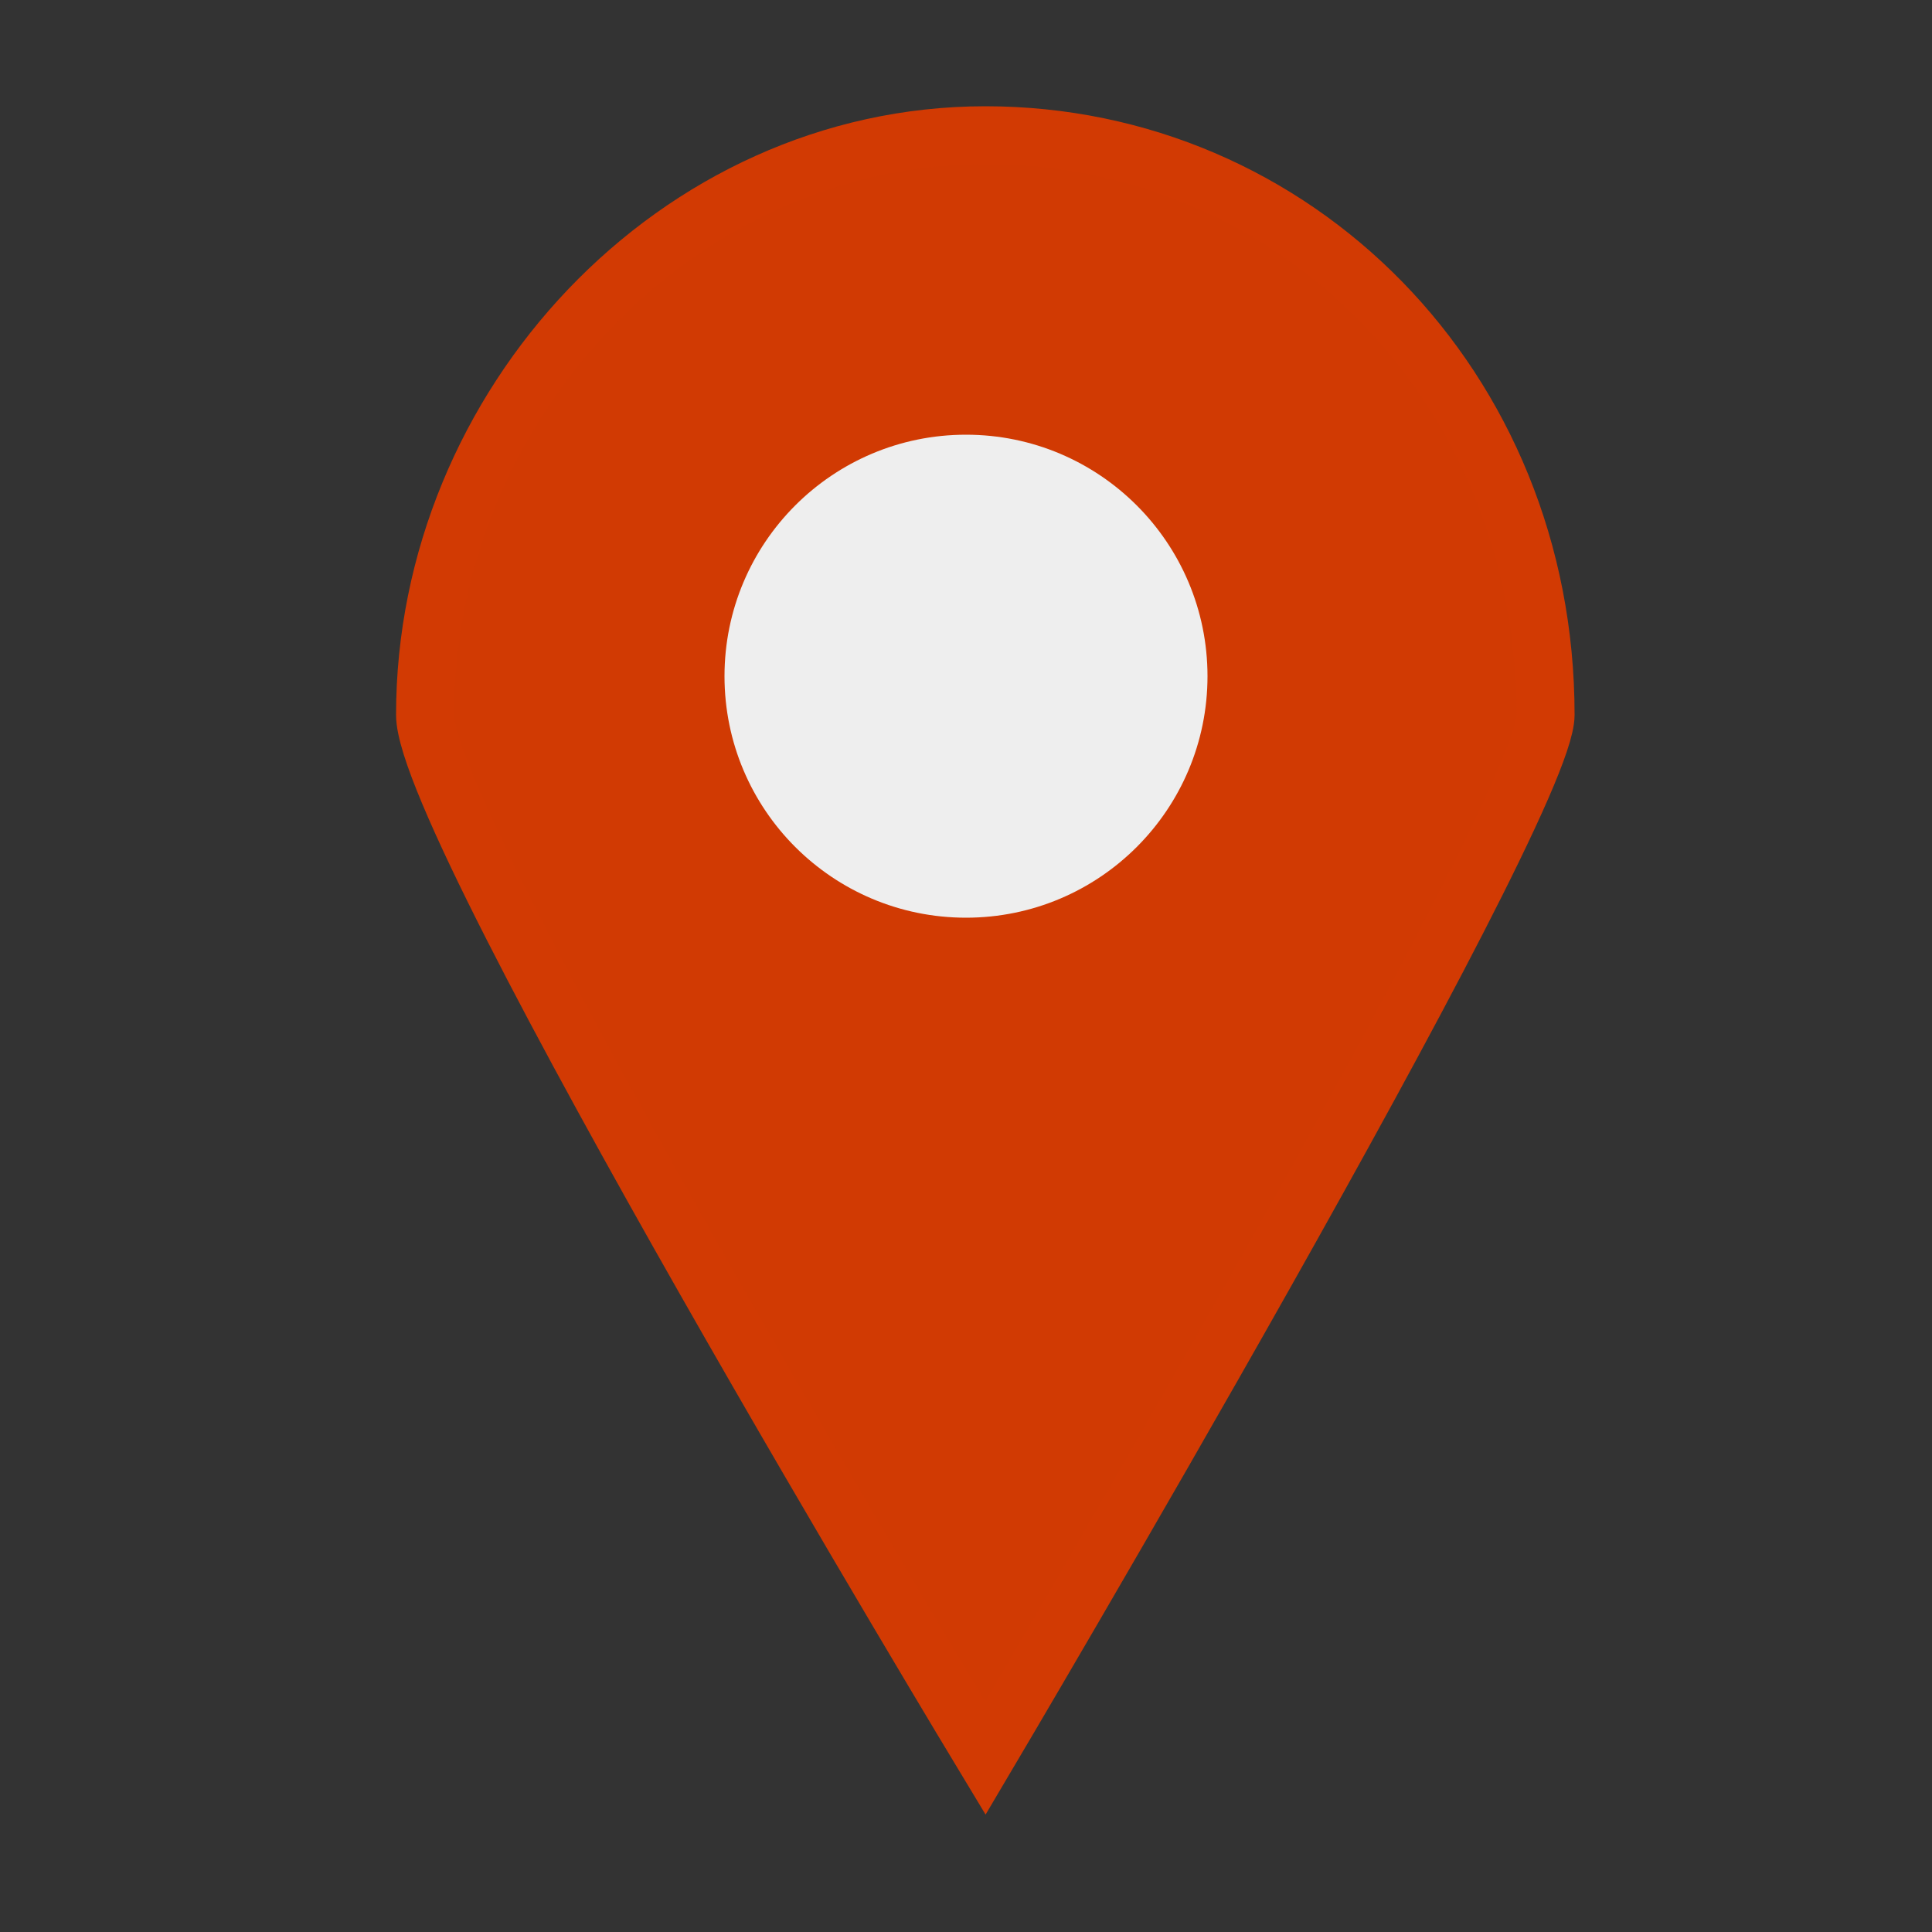 <svg xmlns="http://www.w3.org/2000/svg" viewBox="0 0 100 100" style="stroke-width:3">
    <rect x="0" y="0" width="100" height="100" fill="#333333" stroke="none"/>
    <path
        style="fill:#d13a03;stroke:#d23a03;"
        d="m 80,37 c 0,5 -29,54 -29,54 0,0 -29,-48 -29,-54 0,-16 13,-30 29,-30 16,0 29,13 29,30 z" />
    <circle
        style="fill:#eeeeee;stroke:#eeeeee;"
        cx="50"
        cy="35"
        r="11" />
</svg>